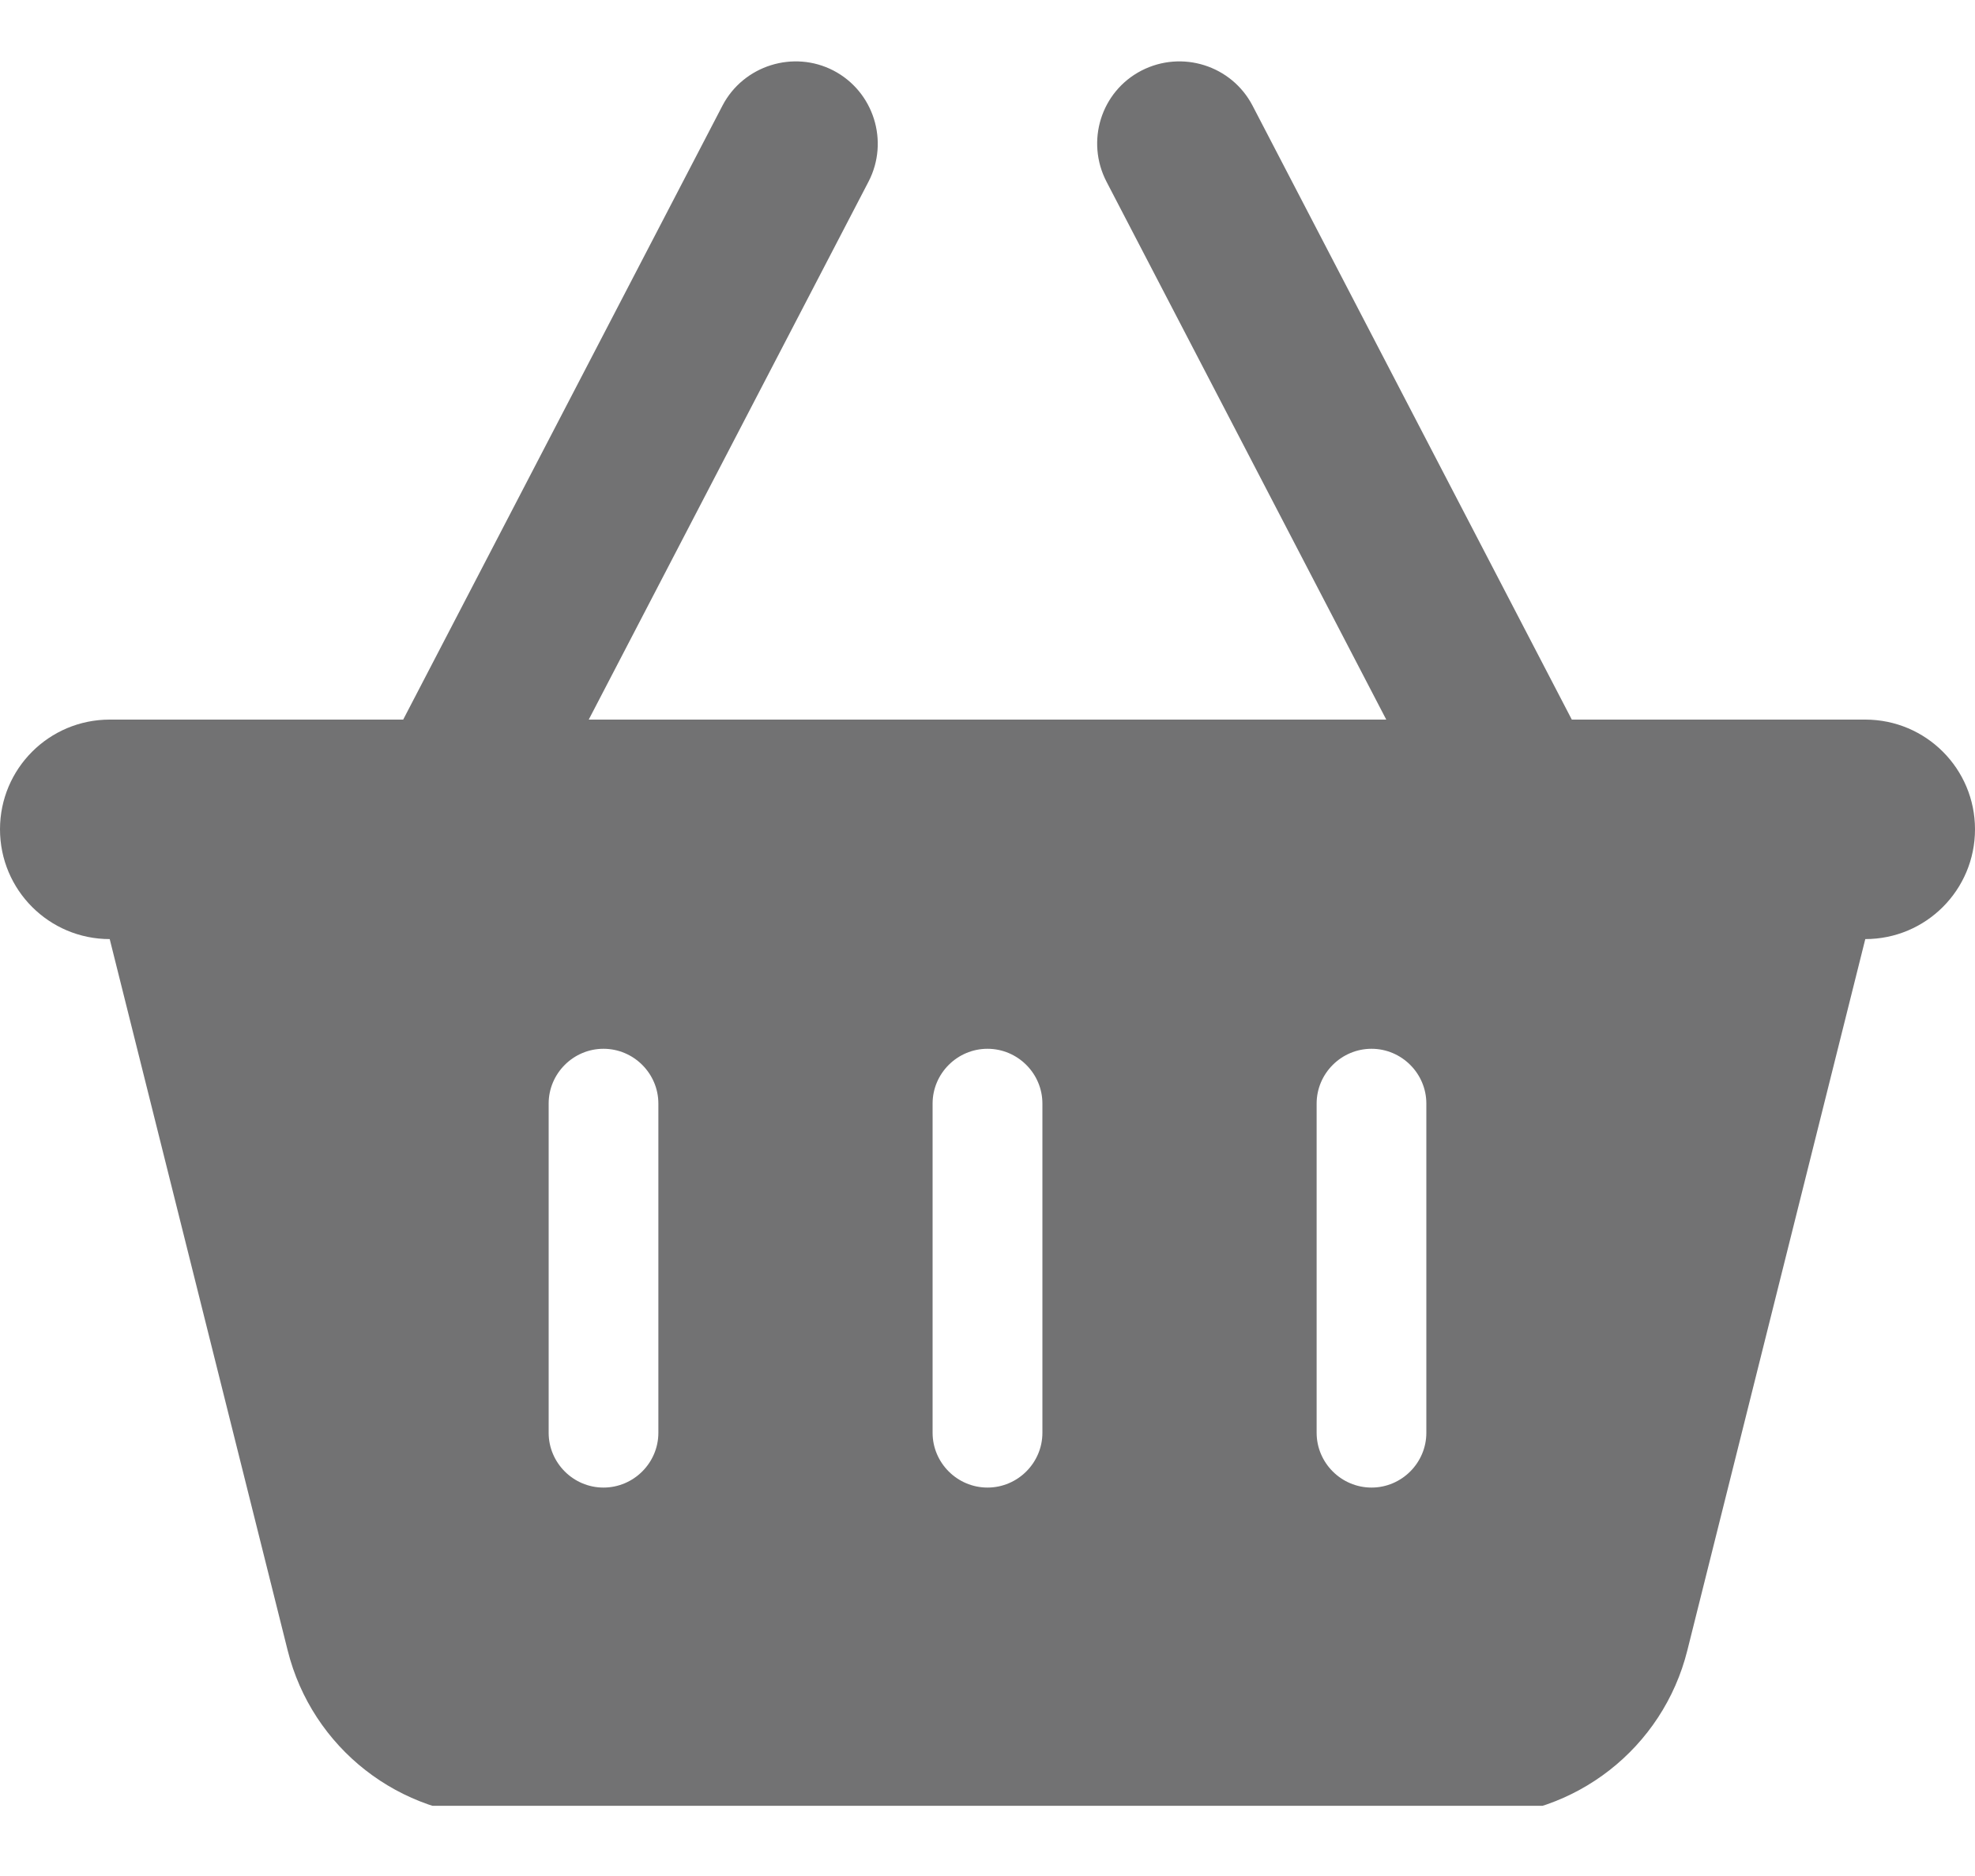 <svg width="20" height="19" viewBox="0 0 20 19" fill="none" xmlns="http://www.w3.org/2000/svg">
<g clip-path="url(#clip0_7026_678)">
<path d="M8.795 1.84C9.007 1.431 8.847 0.927 8.441 0.715C8.035 0.504 7.528 0.663 7.316 1.07L4.083 7.288H1.111C0.497 7.288 0 7.785 0 8.399C0 9.014 0.497 9.511 1.111 9.511L2.913 16.715C3.16 17.705 4.049 18.399 5.069 18.399H14.931C15.951 18.399 16.84 17.705 17.087 16.715L18.889 9.511C19.503 9.511 20 9.014 20 8.399C20 7.785 19.503 7.288 18.889 7.288H15.917L12.684 1.07C12.472 0.663 11.969 0.504 11.559 0.715C11.149 0.927 10.993 1.431 11.205 1.84L14.038 7.288H5.962L8.795 1.84ZM6.667 11.177V14.511C6.667 14.816 6.417 15.066 6.111 15.066C5.806 15.066 5.556 14.816 5.556 14.511V11.177C5.556 10.872 5.806 10.622 6.111 10.622C6.417 10.622 6.667 10.872 6.667 11.177ZM10 10.622C10.306 10.622 10.556 10.872 10.556 11.177V14.511C10.556 14.816 10.306 15.066 10 15.066C9.694 15.066 9.444 14.816 9.444 14.511V11.177C9.444 10.872 9.694 10.622 10 10.622ZM14.444 11.177V14.511C14.444 14.816 14.194 15.066 13.889 15.066C13.583 15.066 13.333 14.816 13.333 14.511V11.177C13.333 10.872 13.583 10.622 13.889 10.622C14.194 10.622 14.444 10.872 14.444 11.177Z" fill="#727273"/>
</g>
<defs>
<clipPath id="clip0_7026_678">
<rect width="20" height="17.778" fill="white" transform="translate(0 0.511)"/>
</clipPath>
</defs>
</svg>
